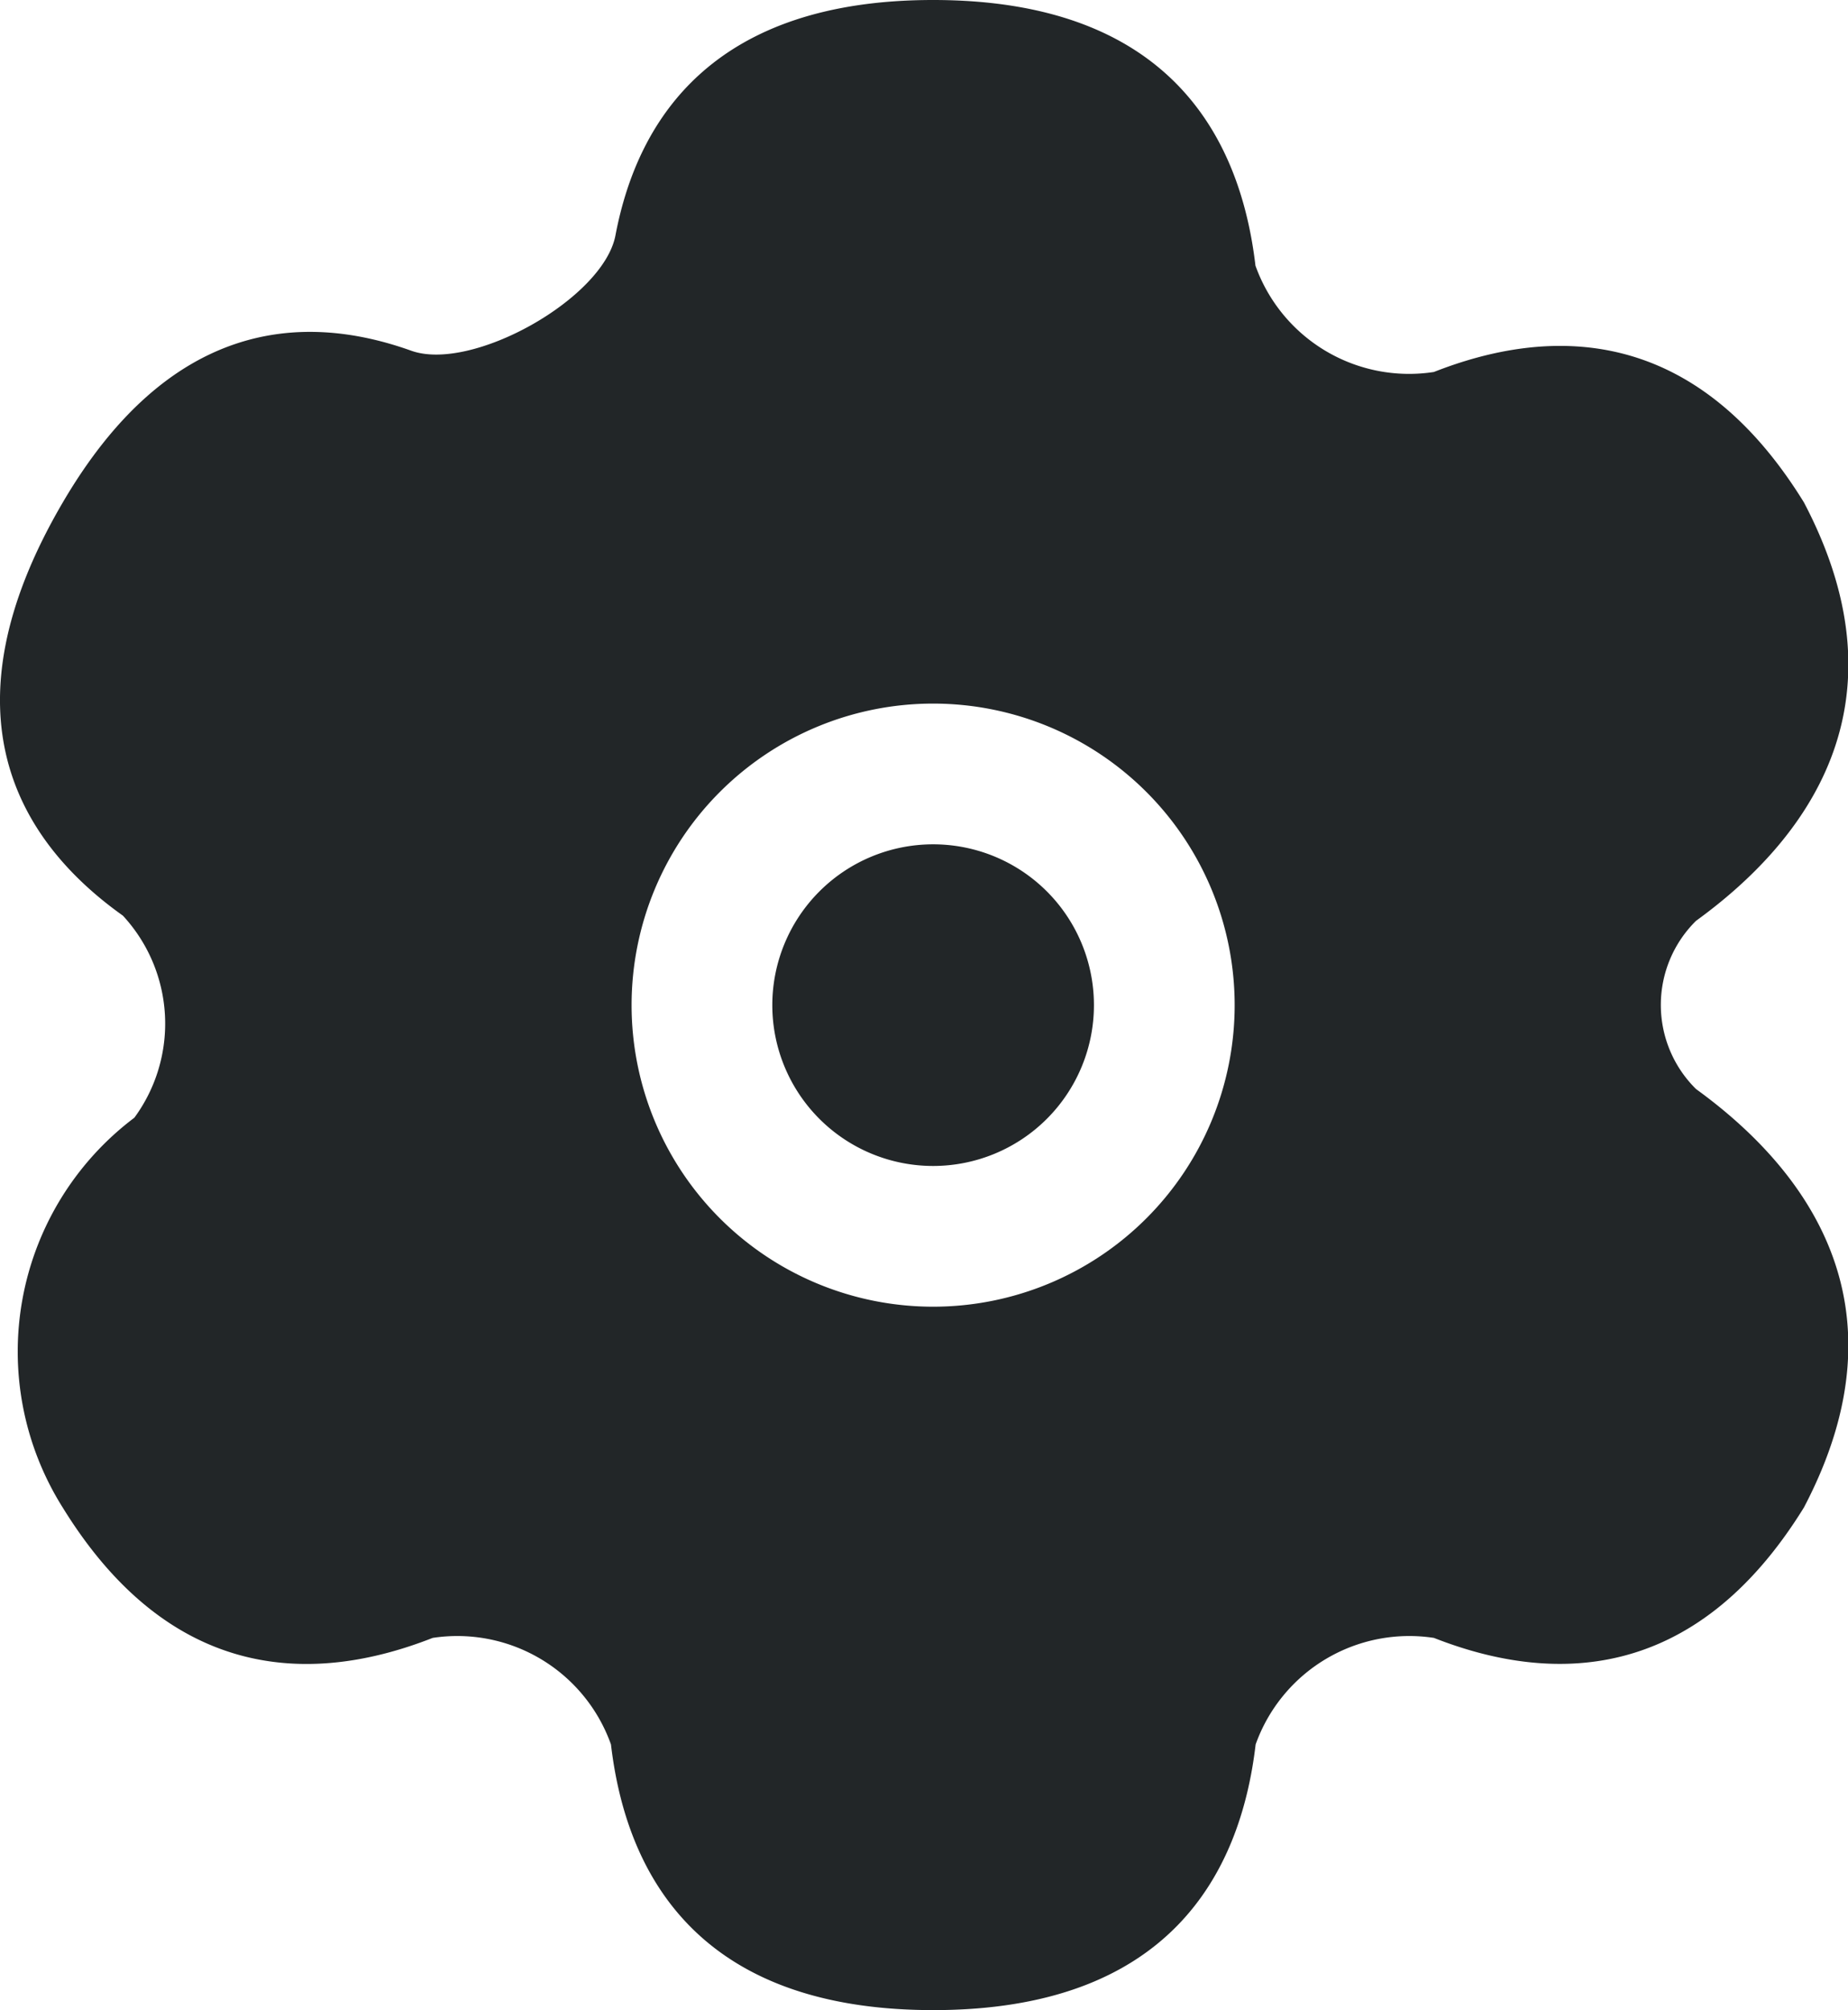 <svg id="SettingFormIcon" xmlns="http://www.w3.org/2000/svg" width="31.097" height="33.827" viewBox="0 0 31.097 33.827">
  <defs>
    <style>
      .cls-1 {
        fill: #222628;
      }
    </style>
  </defs>
  <path id="Path_7086" data-name="Path 7086" style="fill-rule: evenodd" class="cls-1" d="M715.842,193.47c-.257-2.192-1.473-4.47-5.424-4.47-3.643,0-4.961,1.938-5.345,3.958-.2,1.066-2.419,2.309-3.438,1.943-1.859-.665-4.084-.487-5.864,2.556-2.079,3.552-.734,5.707,1.013,6.95a2.676,2.676,0,0,1,.193,3.4,4.927,4.927,0,0,0-1.206,6.559c1.849,3,4.277,2.96,6.226,2.194a2.745,2.745,0,0,1,3,1.793c.257,2.192,1.473,4.47,5.424,4.47s5.167-2.278,5.424-4.47a2.745,2.745,0,0,1,3-1.793c1.948.766,4.377.8,6.226-2.194,1.8-3.425.012-5.717-1.815-7.041a1.987,1.987,0,0,1,0-2.831c1.827-1.324,3.616-3.616,1.815-7.041-1.849-3-4.278-2.96-6.226-2.194A2.745,2.745,0,0,1,715.842,193.47Zm-2.718,12.443a2.706,2.706,0,1,1-2.706-2.706A2.705,2.705,0,0,1,713.124,205.913Zm2.368,0a5.074,5.074,0,1,1-5.074-5.074A5.074,5.074,0,0,1,715.492,205.913Z" transform="translate(-694.716 -189)"/>
</svg>
